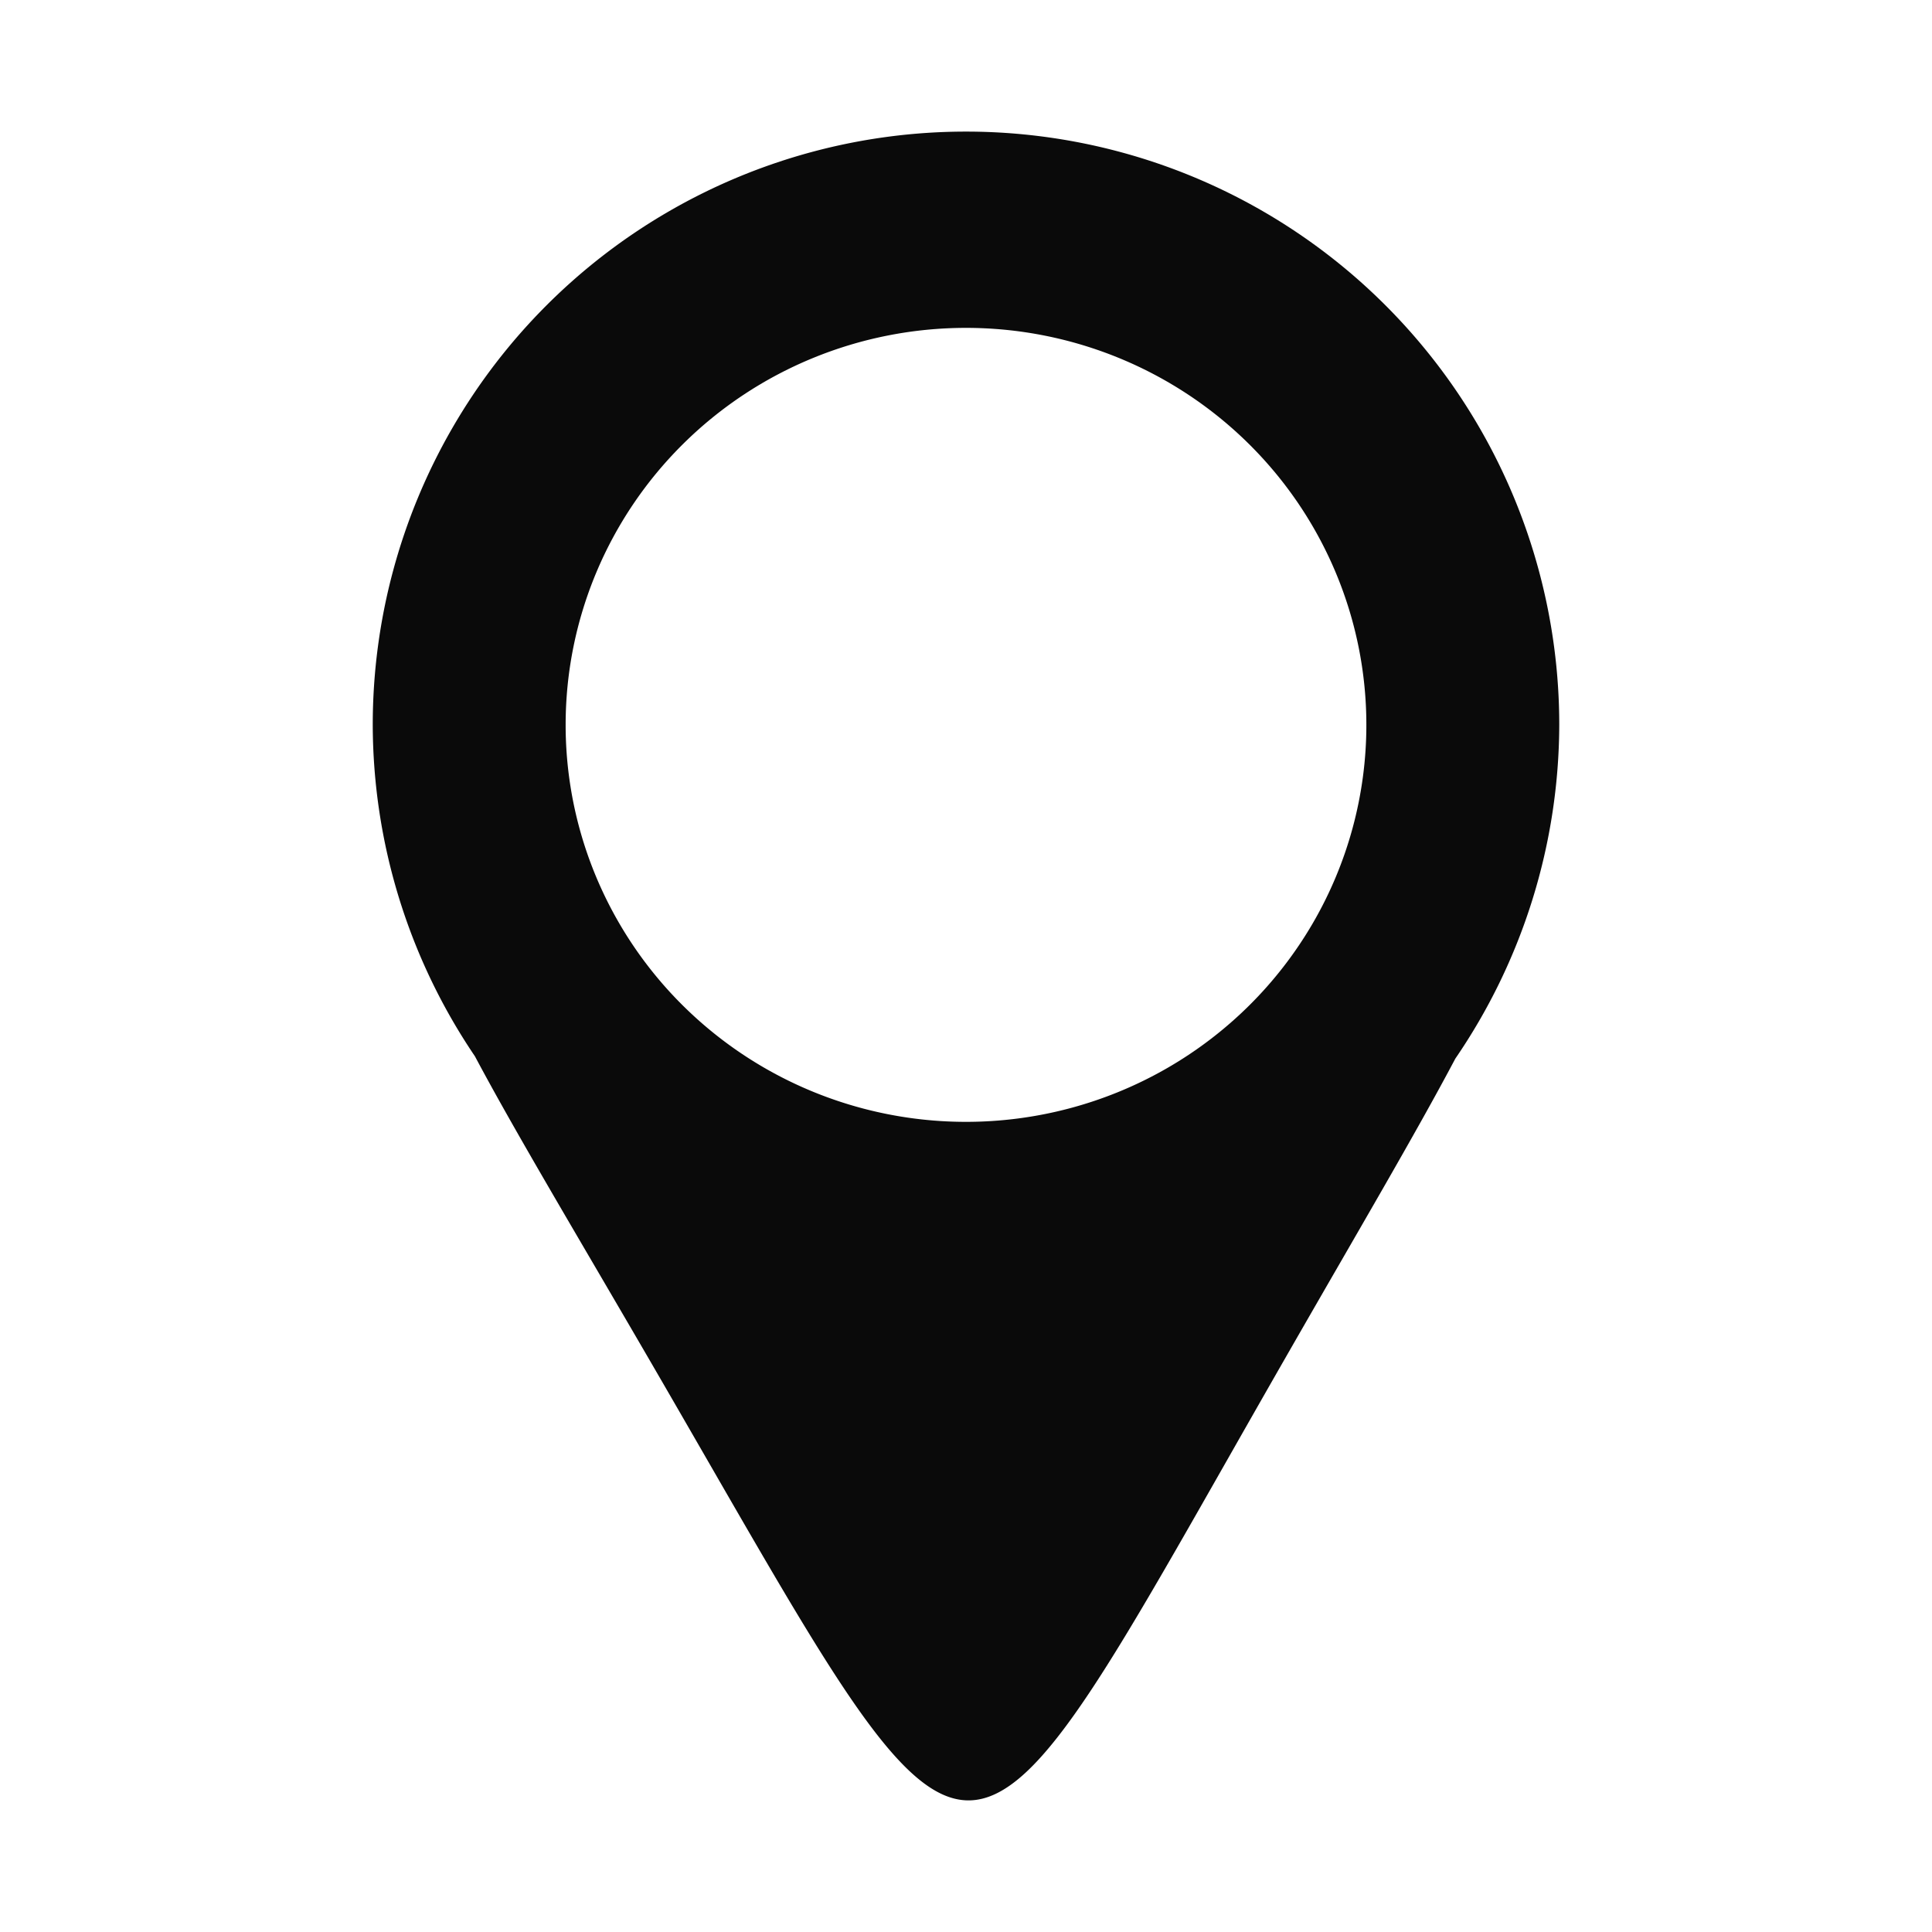 <?xml version="1.0" encoding="UTF-8" standalone="no"?>
<!-- Created with Inkscape (http://www.inkscape.org/) -->

<svg
   width="120"
   height="120"
   viewBox="0 0 120 120"
   version="1.1"
   id="svg1"
   xmlns:inkscape="http://www.inkscape.org/namespaces/inkscape"
   xmlns:sodipodi="http://sodipodi.sourceforge.net/DTD/sodipodi-0.dtd"
   xmlns="http://www.w3.org/2000/svg"
   xmlns:svg="http://www.w3.org/2000/svg">
  <sodipodi:namedview
     id="namedview1"
     pagecolor="#ffffff"
     bordercolor="#000000"
     borderopacity="0.25"
     inkscape:showpageshadow="2"
     inkscape:pageopacity="0.0"
     inkscape:pagecheckerboard="0"
     inkscape:deskcolor="#d1d1d1"
     inkscape:document-units="px" />
  <defs
     id="defs1" />
  <g
     inkscape:label="Layer 1"
     inkscape:groupmode="layer"
     id="layer1">
    <path
       id="path6"
       style="fill:#0a0a0a;fill-opacity:1;stroke-width:0.897;stroke-linecap:round;stroke-linejoin:round"
       inkscape:transform-center-x="10.998284"
       inkscape:transform-center-y="13.825637"
       d="M 60,8.174 A 36.847,36.847 0 0 0 23.152,45.021 36.847,36.847 0 0 0 29.498,65.607 c 2.506,4.706 6.123,10.742 10.754,18.709 21.328,36.694 18.552,36.703 39.666,-0.115 4.478,-7.809 7.999,-13.769 10.473,-18.445 A 36.847,36.847 0 0 0 96.848,45.021 36.847,36.847 0 0 0 60,8.174 Z M 60,20.365 A 24.867,24.657 0 0 1 84.867,45.021 24.867,24.657 0 0 1 60,69.68 24.867,24.657 0 0 1 35.133,45.021 24.867,24.657 0 0 1 60,20.365 Z" />
  </g>
</svg>
